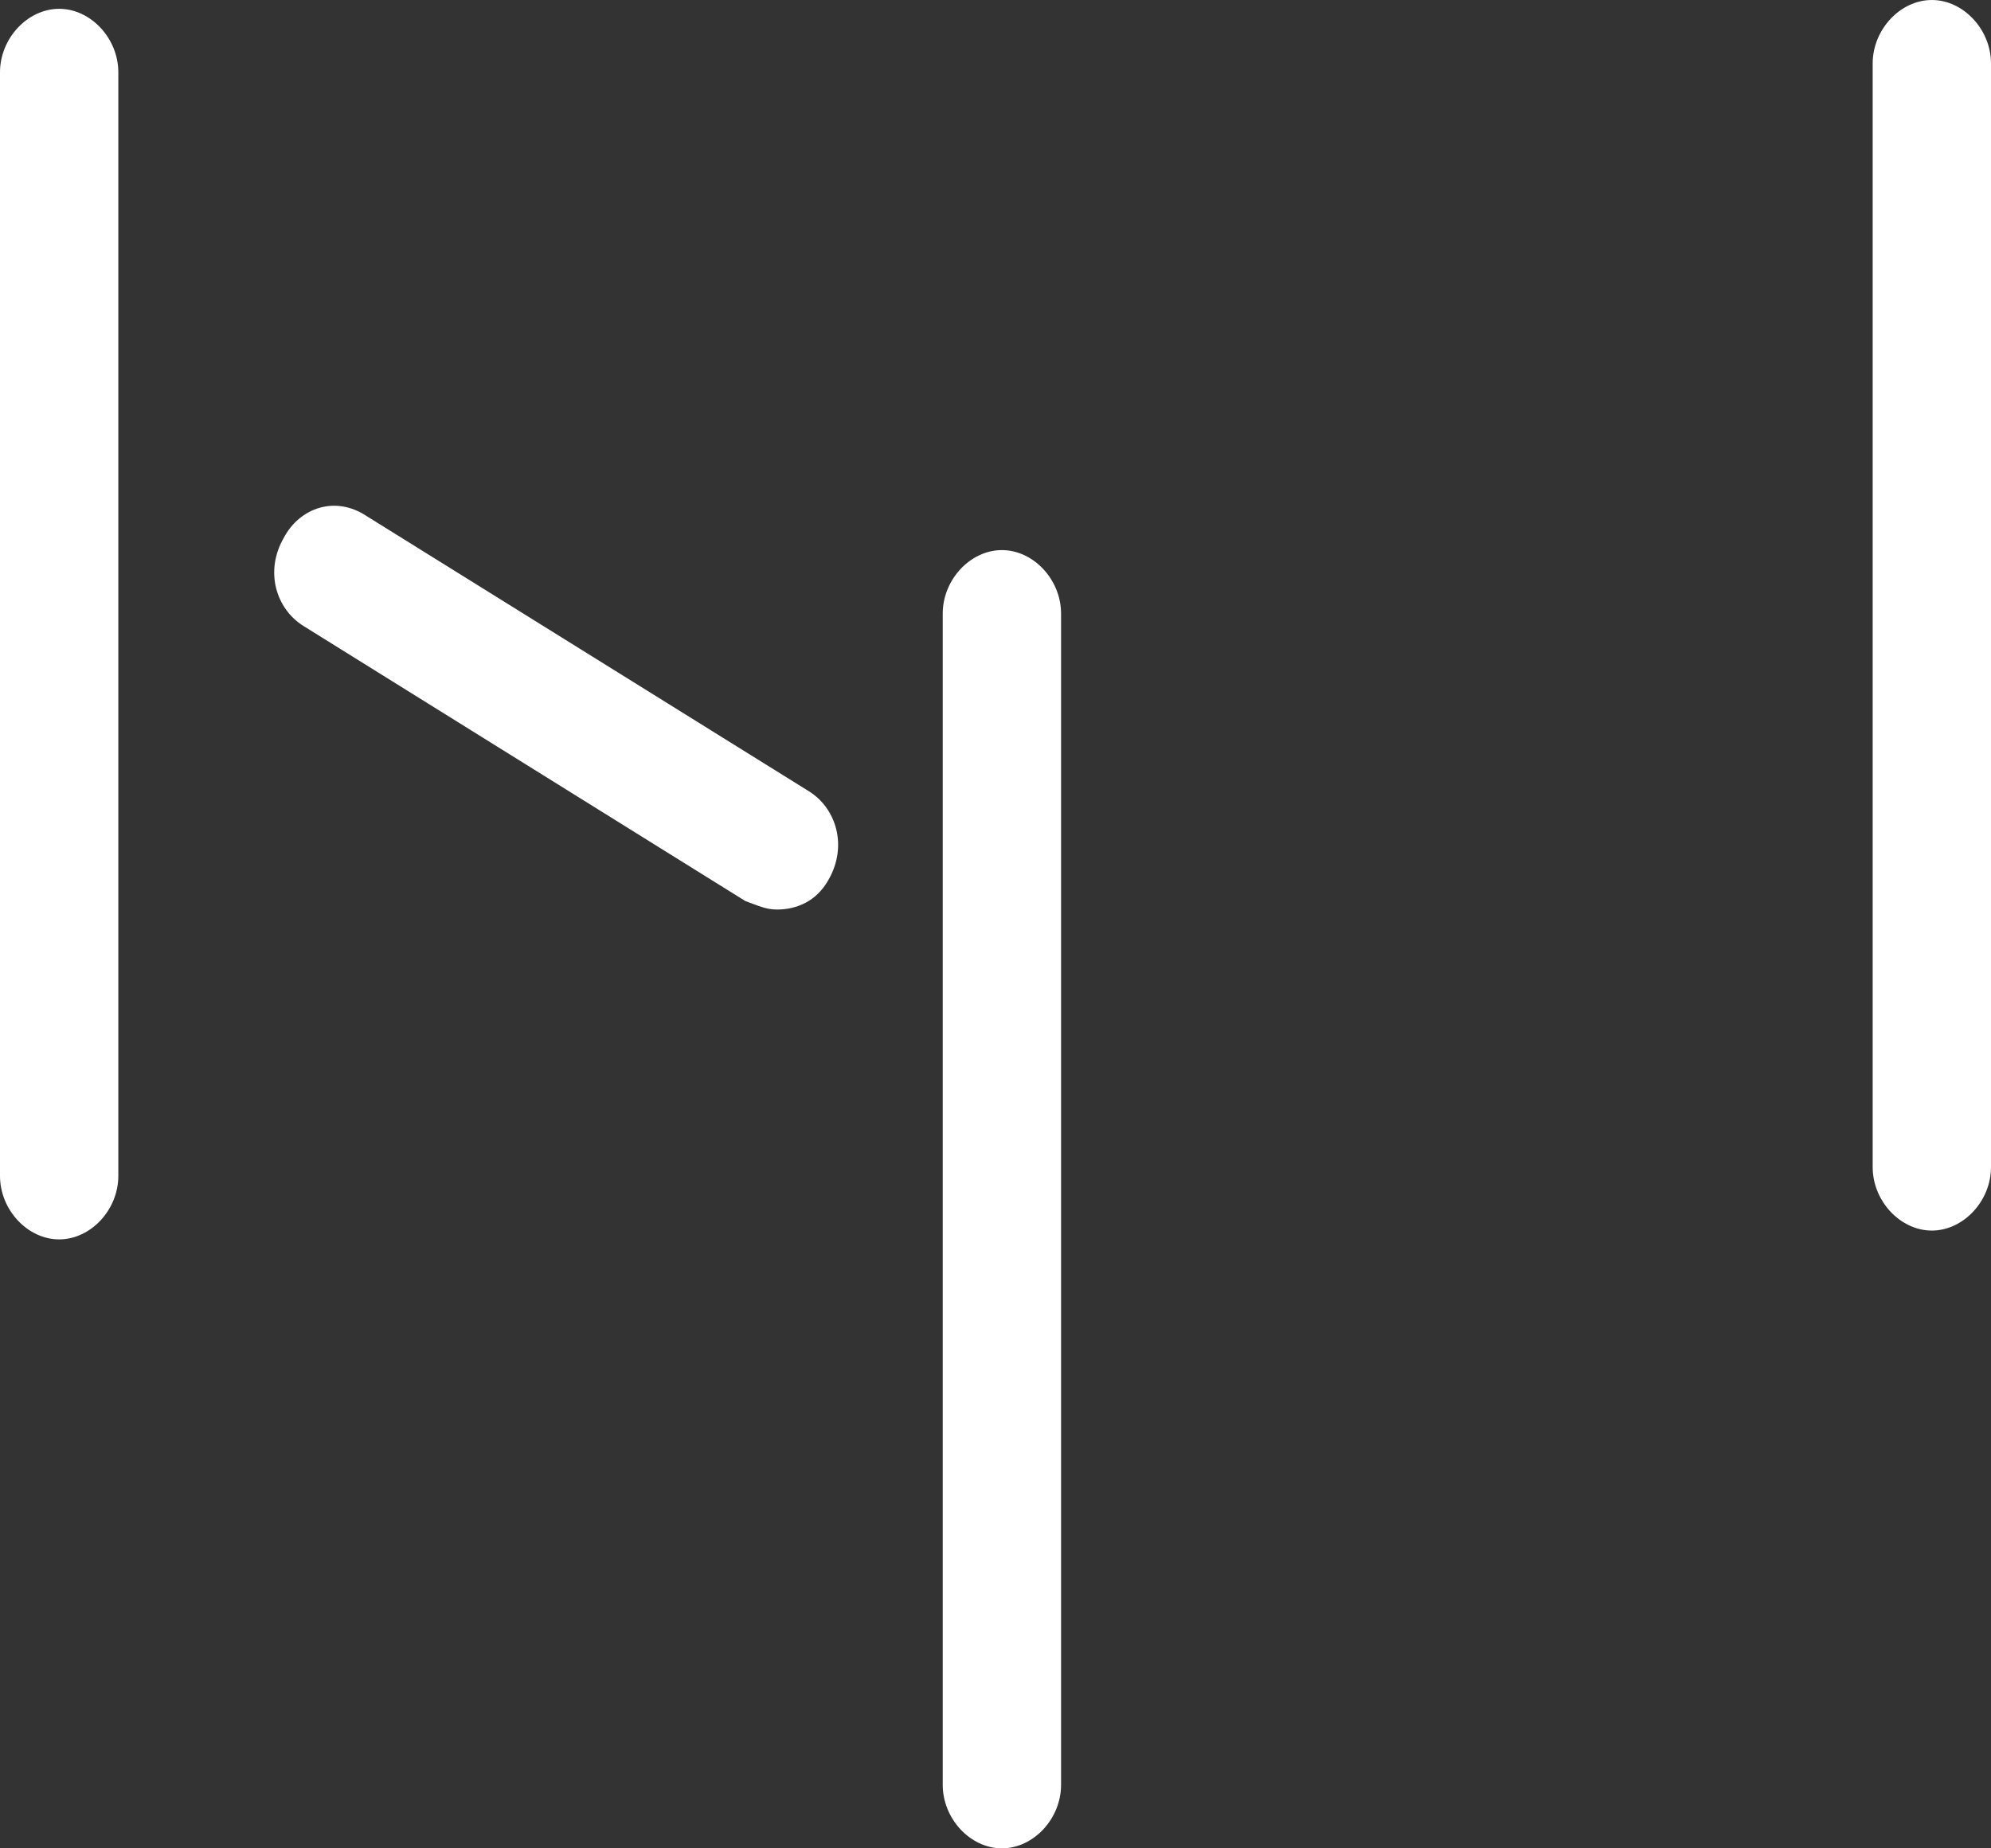 ﻿<?xml version="1.0" encoding="utf-8"?>
<svg version="1.1" xmlns:xlink="http://www.w3.org/1999/xlink" width="14px" height="13px" xmlns="http://www.w3.org/2000/svg">
  <rect width="100%" height="100%" fill="#333333" stroke="none"/>
  <g transform="matrix(1 0 0 1 -13 -187 )">
    <path d="M 7.461 12.554  C 7.461 12.792  7.267 13  7.045 13  C 6.823 13  6.629 12.792  6.629 12.554  L 6.629 4.315  C 6.629 4.077  6.823 3.869  7.045 3.869  C 7.267 3.869  7.461 4.077  7.461 4.315  L 7.461 12.554  Z M 0.832 8.271  C 0.832 8.509  0.638 8.717  0.416 8.717  C 0.194 8.717  0 8.509  0 8.271  L 0 0.508  C 0 0.27  0.194 0.062  0.416 0.062  C 0.638 0.062  0.832 0.27  0.832 0.508  L 0.832 8.271  Z M 14 8.209  C 14 8.447  13.806 8.655  13.584 8.655  C 13.362 8.655  13.168 8.447  13.168 8.209  L 13.168 0.446  C 13.168 0.208  13.362 0  13.584 0  C 13.806 0  14 0.208  14 0.446  L 14 8.209  Z M 5.825 6.189  C 5.742 6.338  5.603 6.397  5.464 6.397  C 5.381 6.397  5.326 6.367  5.242 6.338  L 2.136 4.404  C 1.942 4.285  1.858 4.018  1.997 3.78  C 2.108 3.572  2.358 3.482  2.58 3.631  L 5.686 5.564  C 5.88 5.683  5.963 5.951  5.825 6.189  Z " fill-rule="nonzero" fill="#ffffff" stroke="none" transform="matrix(1 0 0 1 13 187 )" />
  </g>
</svg>
